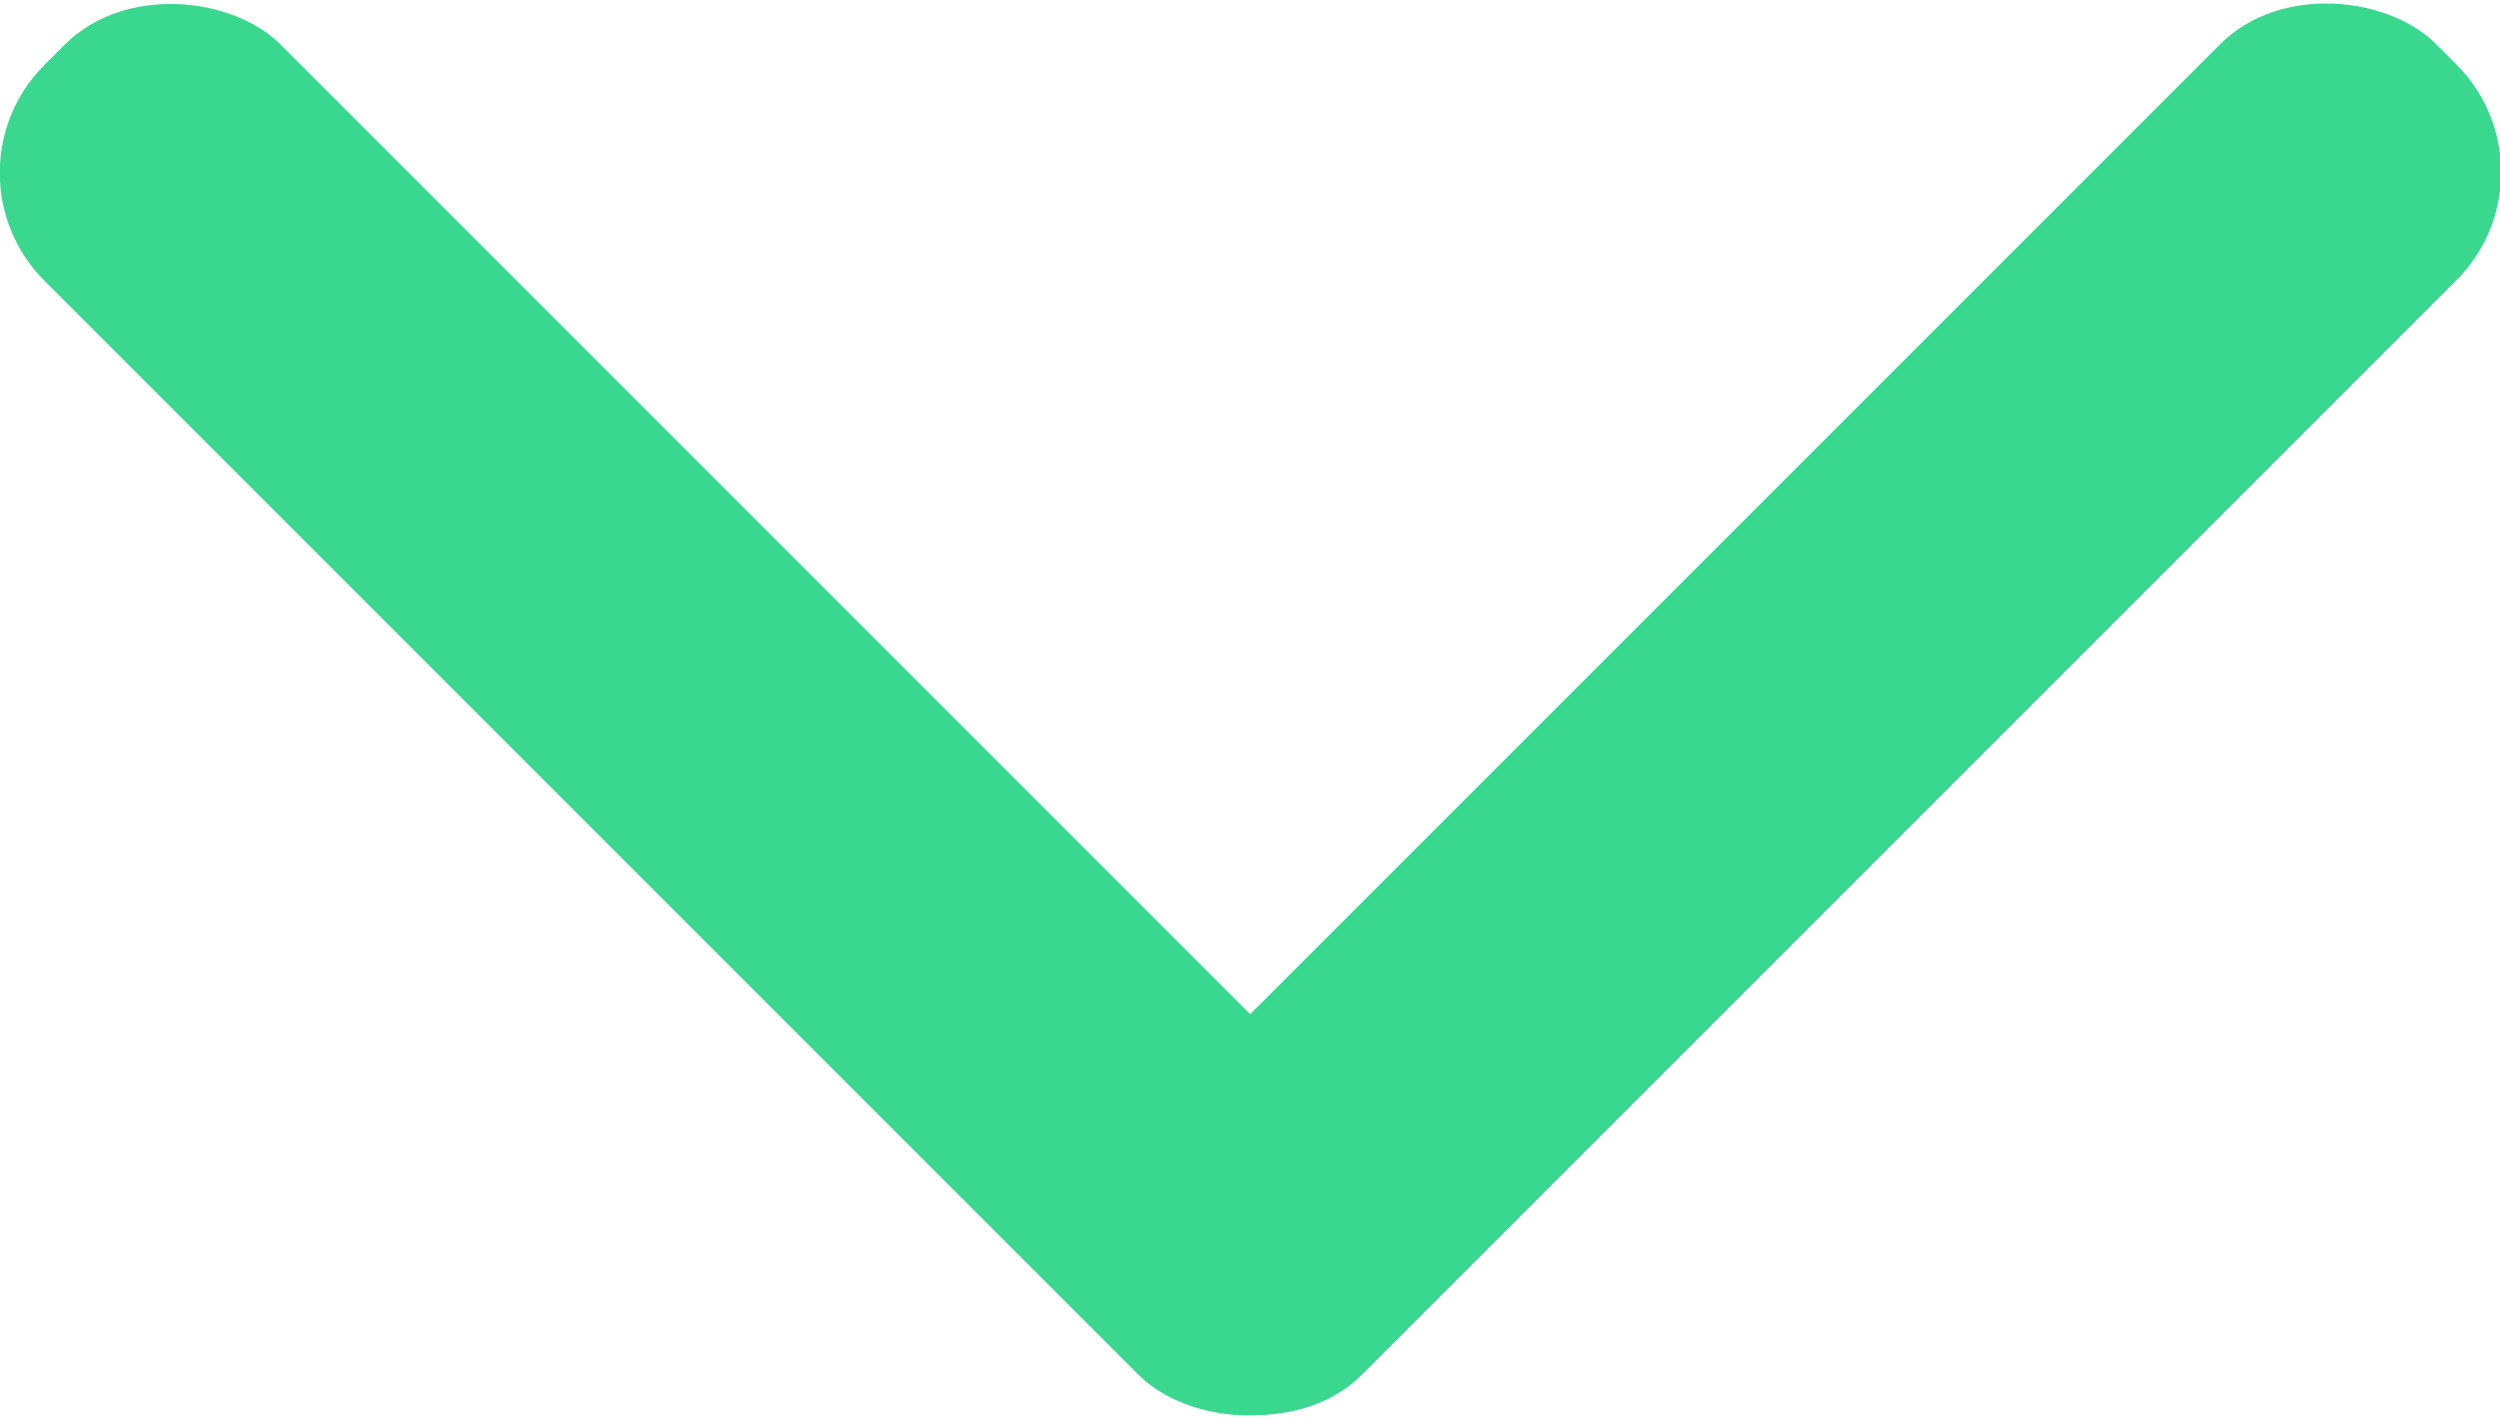 <svg id="Layer_1" data-name="Layer 1" xmlns="http://www.w3.org/2000/svg" viewBox="0 0 20.81 11.82"><defs><style>.cls-1{fill:#3ad88f;}</style></defs><title>arrow-down-green</title><rect class="cls-1" x="-314.25" y="161.15" width="2.78" height="15.42" rx="1.27" ry="1.27" transform="translate(107.73 -334.72) rotate(-45)"/><rect class="cls-1" x="-311.57" y="167.47" width="15.42" height="2.78" rx="1.27" ry="1.27" transform="translate(110.37 -328.36) rotate(-45)"/></svg>